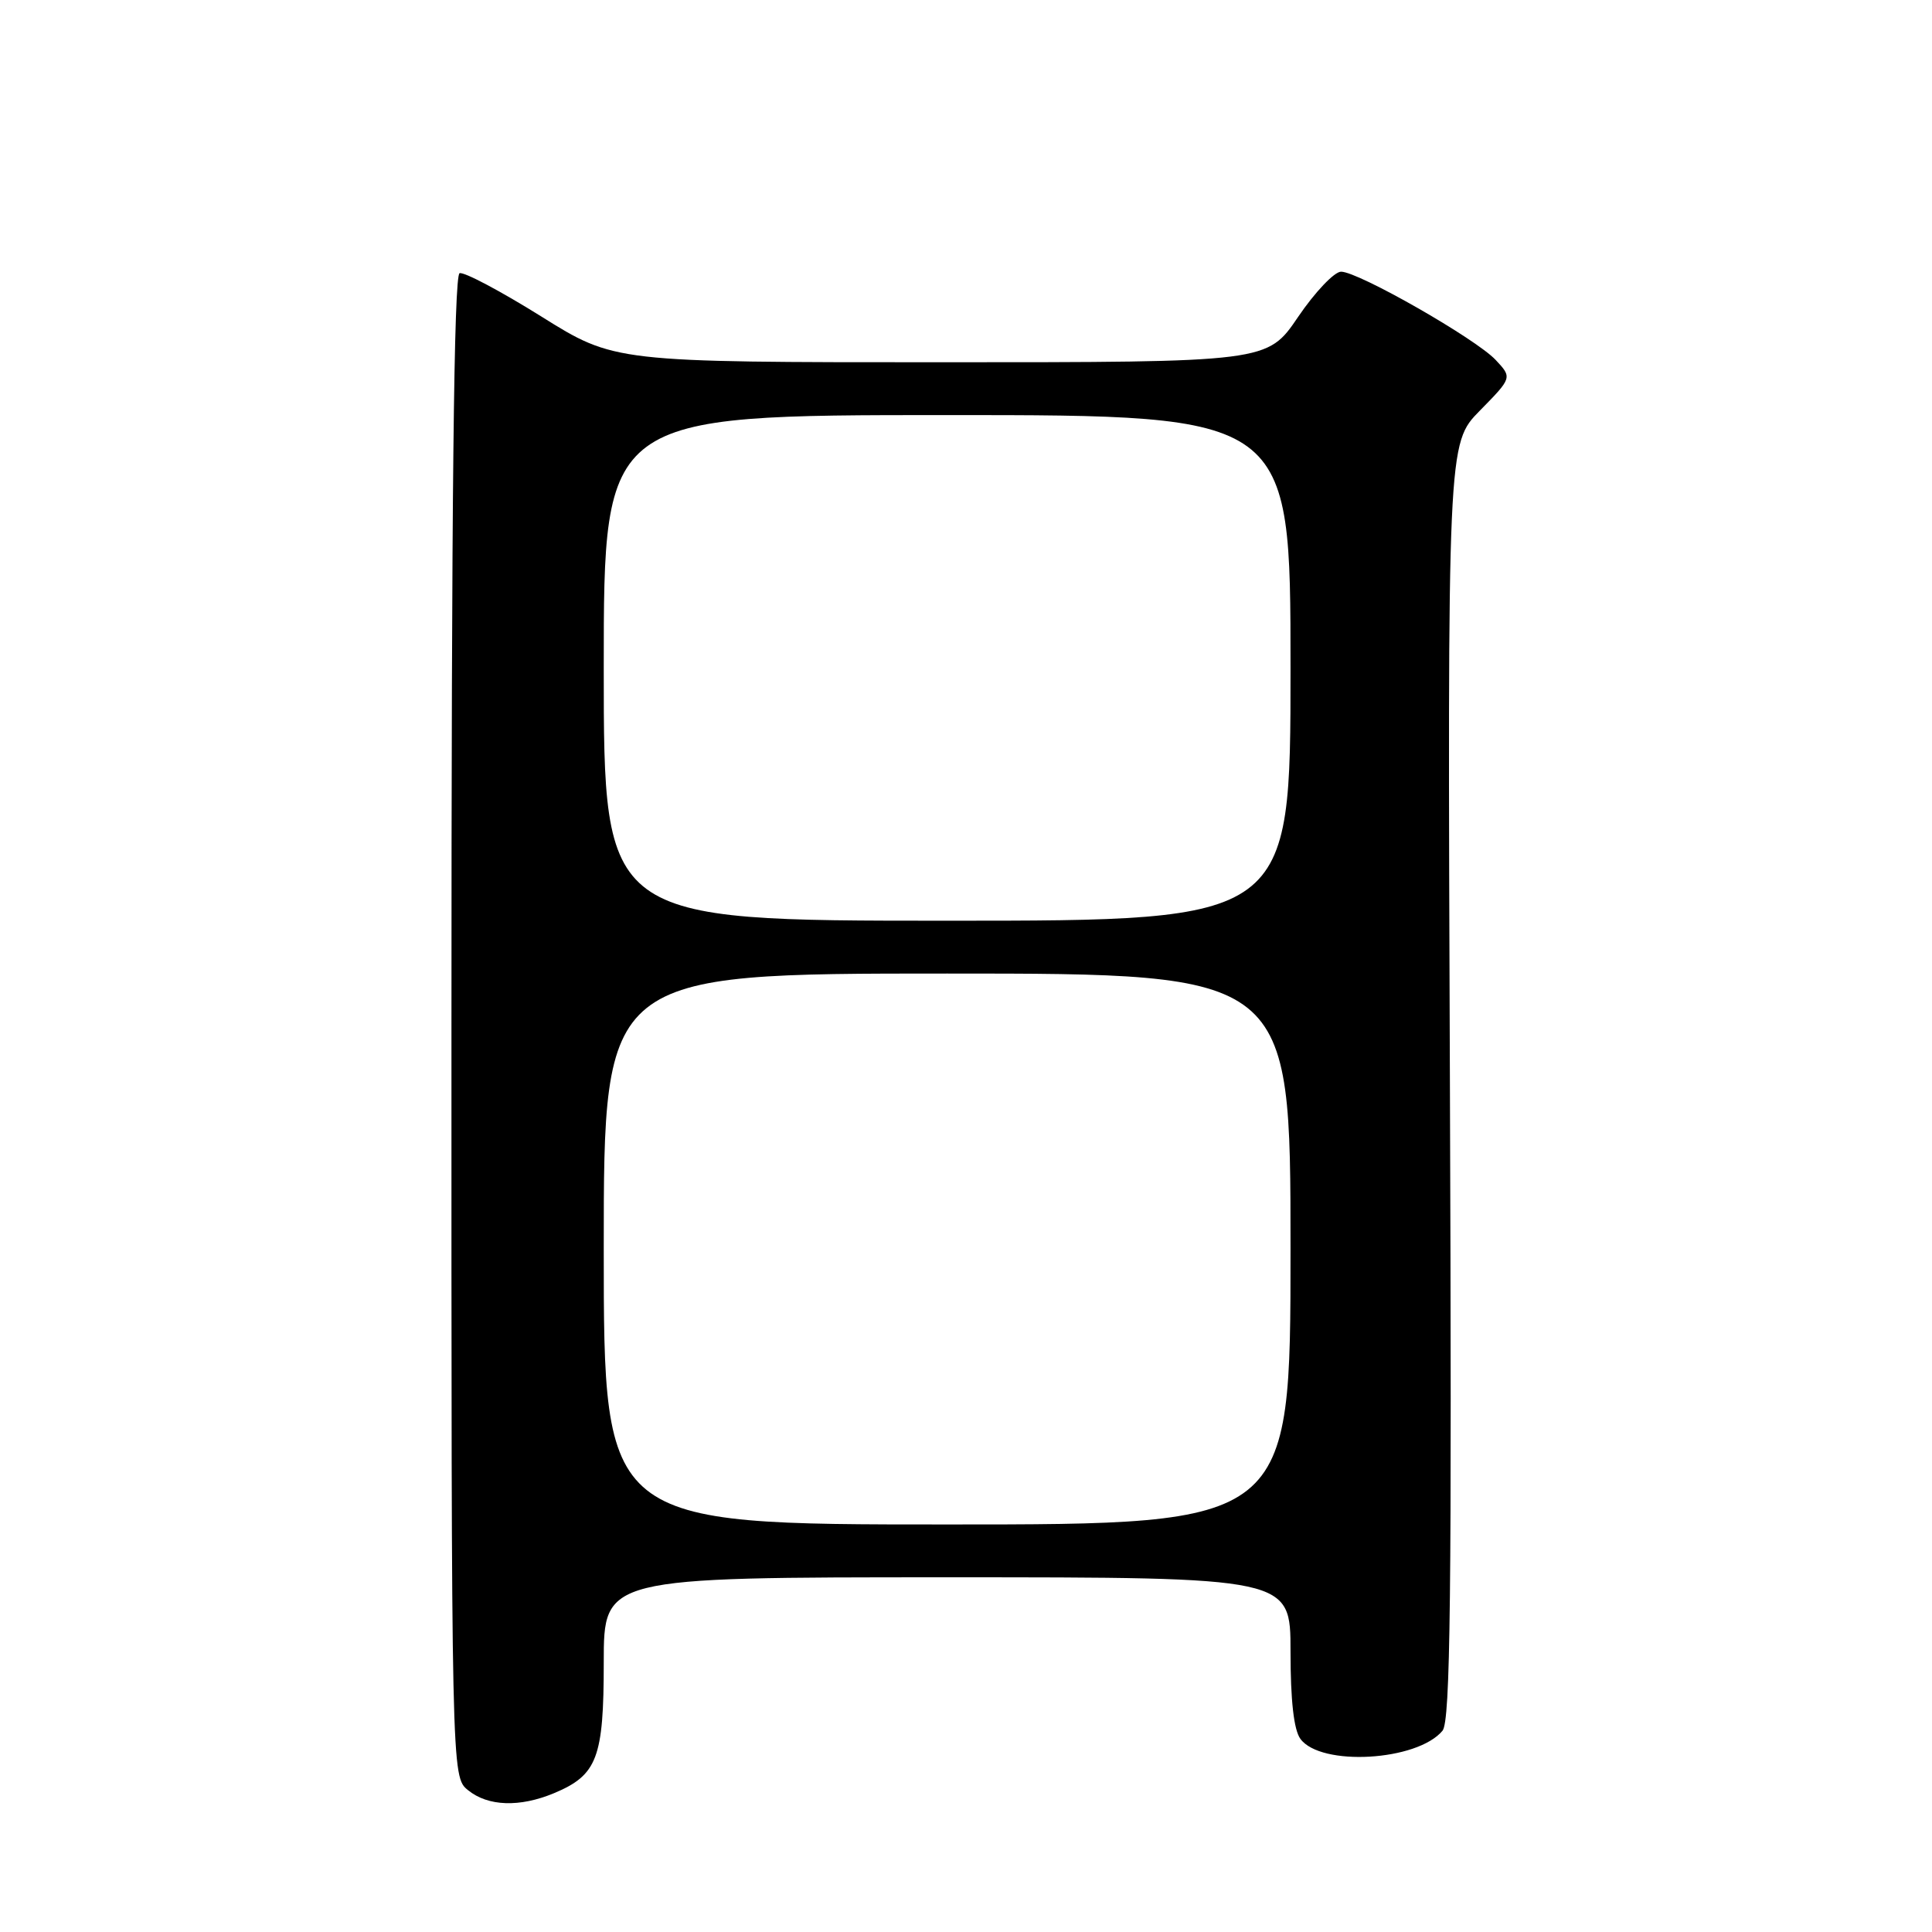 <?xml version="1.0" encoding="UTF-8" standalone="no"?>
<!DOCTYPE svg PUBLIC "-//W3C//DTD SVG 1.1//EN" "http://www.w3.org/Graphics/SVG/1.1/DTD/svg11.dtd" >
<svg xmlns="http://www.w3.org/2000/svg" xmlns:xlink="http://www.w3.org/1999/xlink" version="1.1" viewBox="0 0 256 256">
 <g >
 <path fill="currentColor"
d=" M 73.40 237.61 C 79.14 235.21 80.00 232.95 80.00 220.28 C 80.00 209.00 80.00 209.00 125.50 209.00 C 171.00 209.00 171.00 209.00 171.00 218.81 C 171.00 225.32 171.44 229.22 172.31 230.41 C 175.01 234.10 187.79 233.36 191.14 229.33 C 192.19 228.06 192.38 211.54 192.12 143.27 C 191.80 58.77 191.80 58.77 196.09 54.41 C 200.38 50.04 200.38 50.04 198.18 47.69 C 195.53 44.87 179.99 36.00 177.70 36.00 C 176.81 36.00 174.24 38.70 172.00 42.00 C 167.93 48.00 167.93 48.00 124.67 48.00 C 81.42 48.00 81.42 48.00 71.70 41.92 C 66.35 38.58 61.49 36.00 60.90 36.20 C 60.14 36.45 59.82 65.91 59.82 135.99 C 59.81 235.43 59.81 235.43 62.02 237.21 C 64.66 239.36 68.86 239.50 73.40 237.61 Z  M 80.00 165.50 C 80.00 129.00 80.00 129.00 125.50 129.00 C 171.00 129.00 171.00 129.00 171.00 165.50 C 171.00 202.00 171.00 202.00 125.50 202.00 C 80.00 202.00 80.00 202.00 80.00 165.50 Z  M 80.00 88.50 C 80.00 55.00 80.00 55.00 125.50 55.00 C 171.00 55.00 171.00 55.00 171.00 88.50 C 171.00 122.00 171.00 122.00 125.50 122.00 C 80.00 122.00 80.00 122.00 80.00 88.50 Z "/>
</g>
</svg>